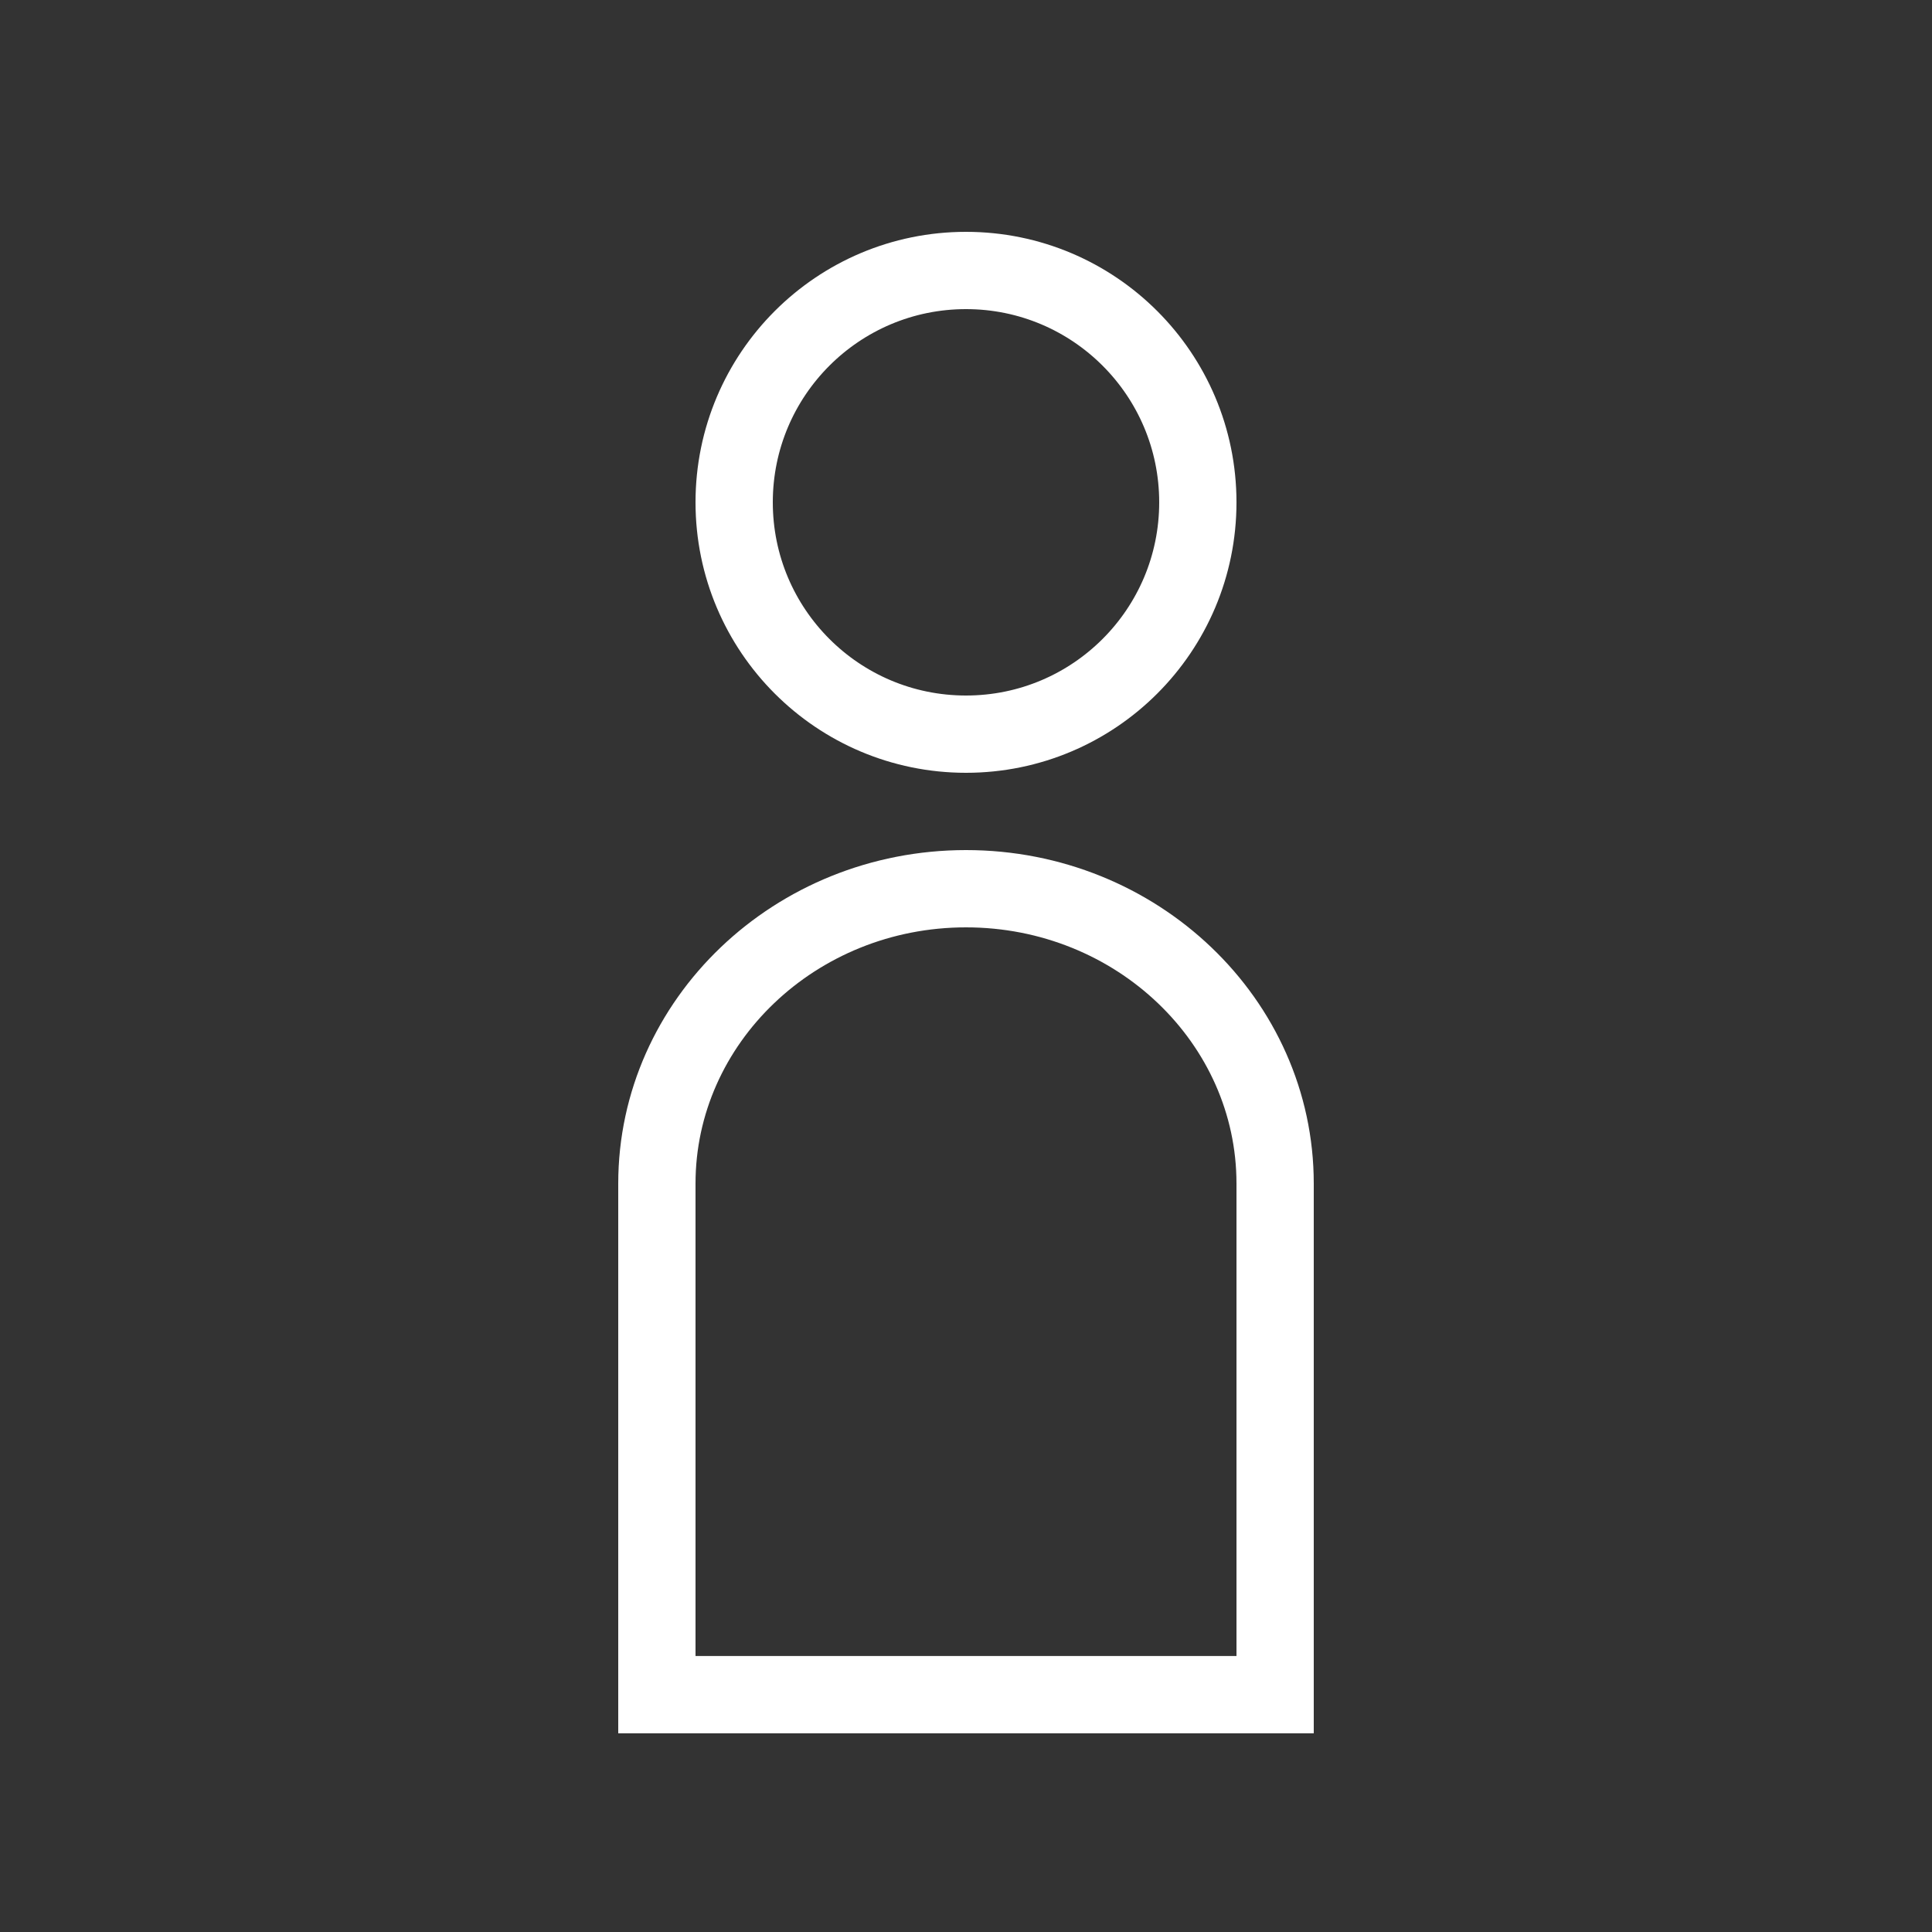 <?xml version="1.0" encoding="UTF-8"?>
<svg width="25px" height="25px" viewBox="0 0 25 25" version="1.1" xmlns="http://www.w3.org/2000/svg" xmlns:xlink="http://www.w3.org/1999/xlink">
    <rect x="0" y="0" width="25" height="25" fill="#333333" stroke="none"/>
    <!-- Generator: Sketch 54.1 (76490) - https://sketchapp.com -->
    <title>Login-BW</title>
    <desc>Created with Sketch.</desc>
    <g id="Login-BW" stroke="none" stroke-width="1" fill="none" fill-rule="evenodd">
        <g id="Group-5" transform="translate(8, 3)" stroke="#FFFFFF">
            <circle id="Oval" cx="4.5" cy="3.5" r="3"></circle>
            <path d="M8.5,18.929 L8.5,12.315 C8.5,10.215 6.711,8.5 4.5,8.5 C2.29,8.5 0.5,10.216 0.5,12.315 L0.5,18.929 L8.5,18.929 Z" id="Path"></path>
        </g>
    </g>
</svg>